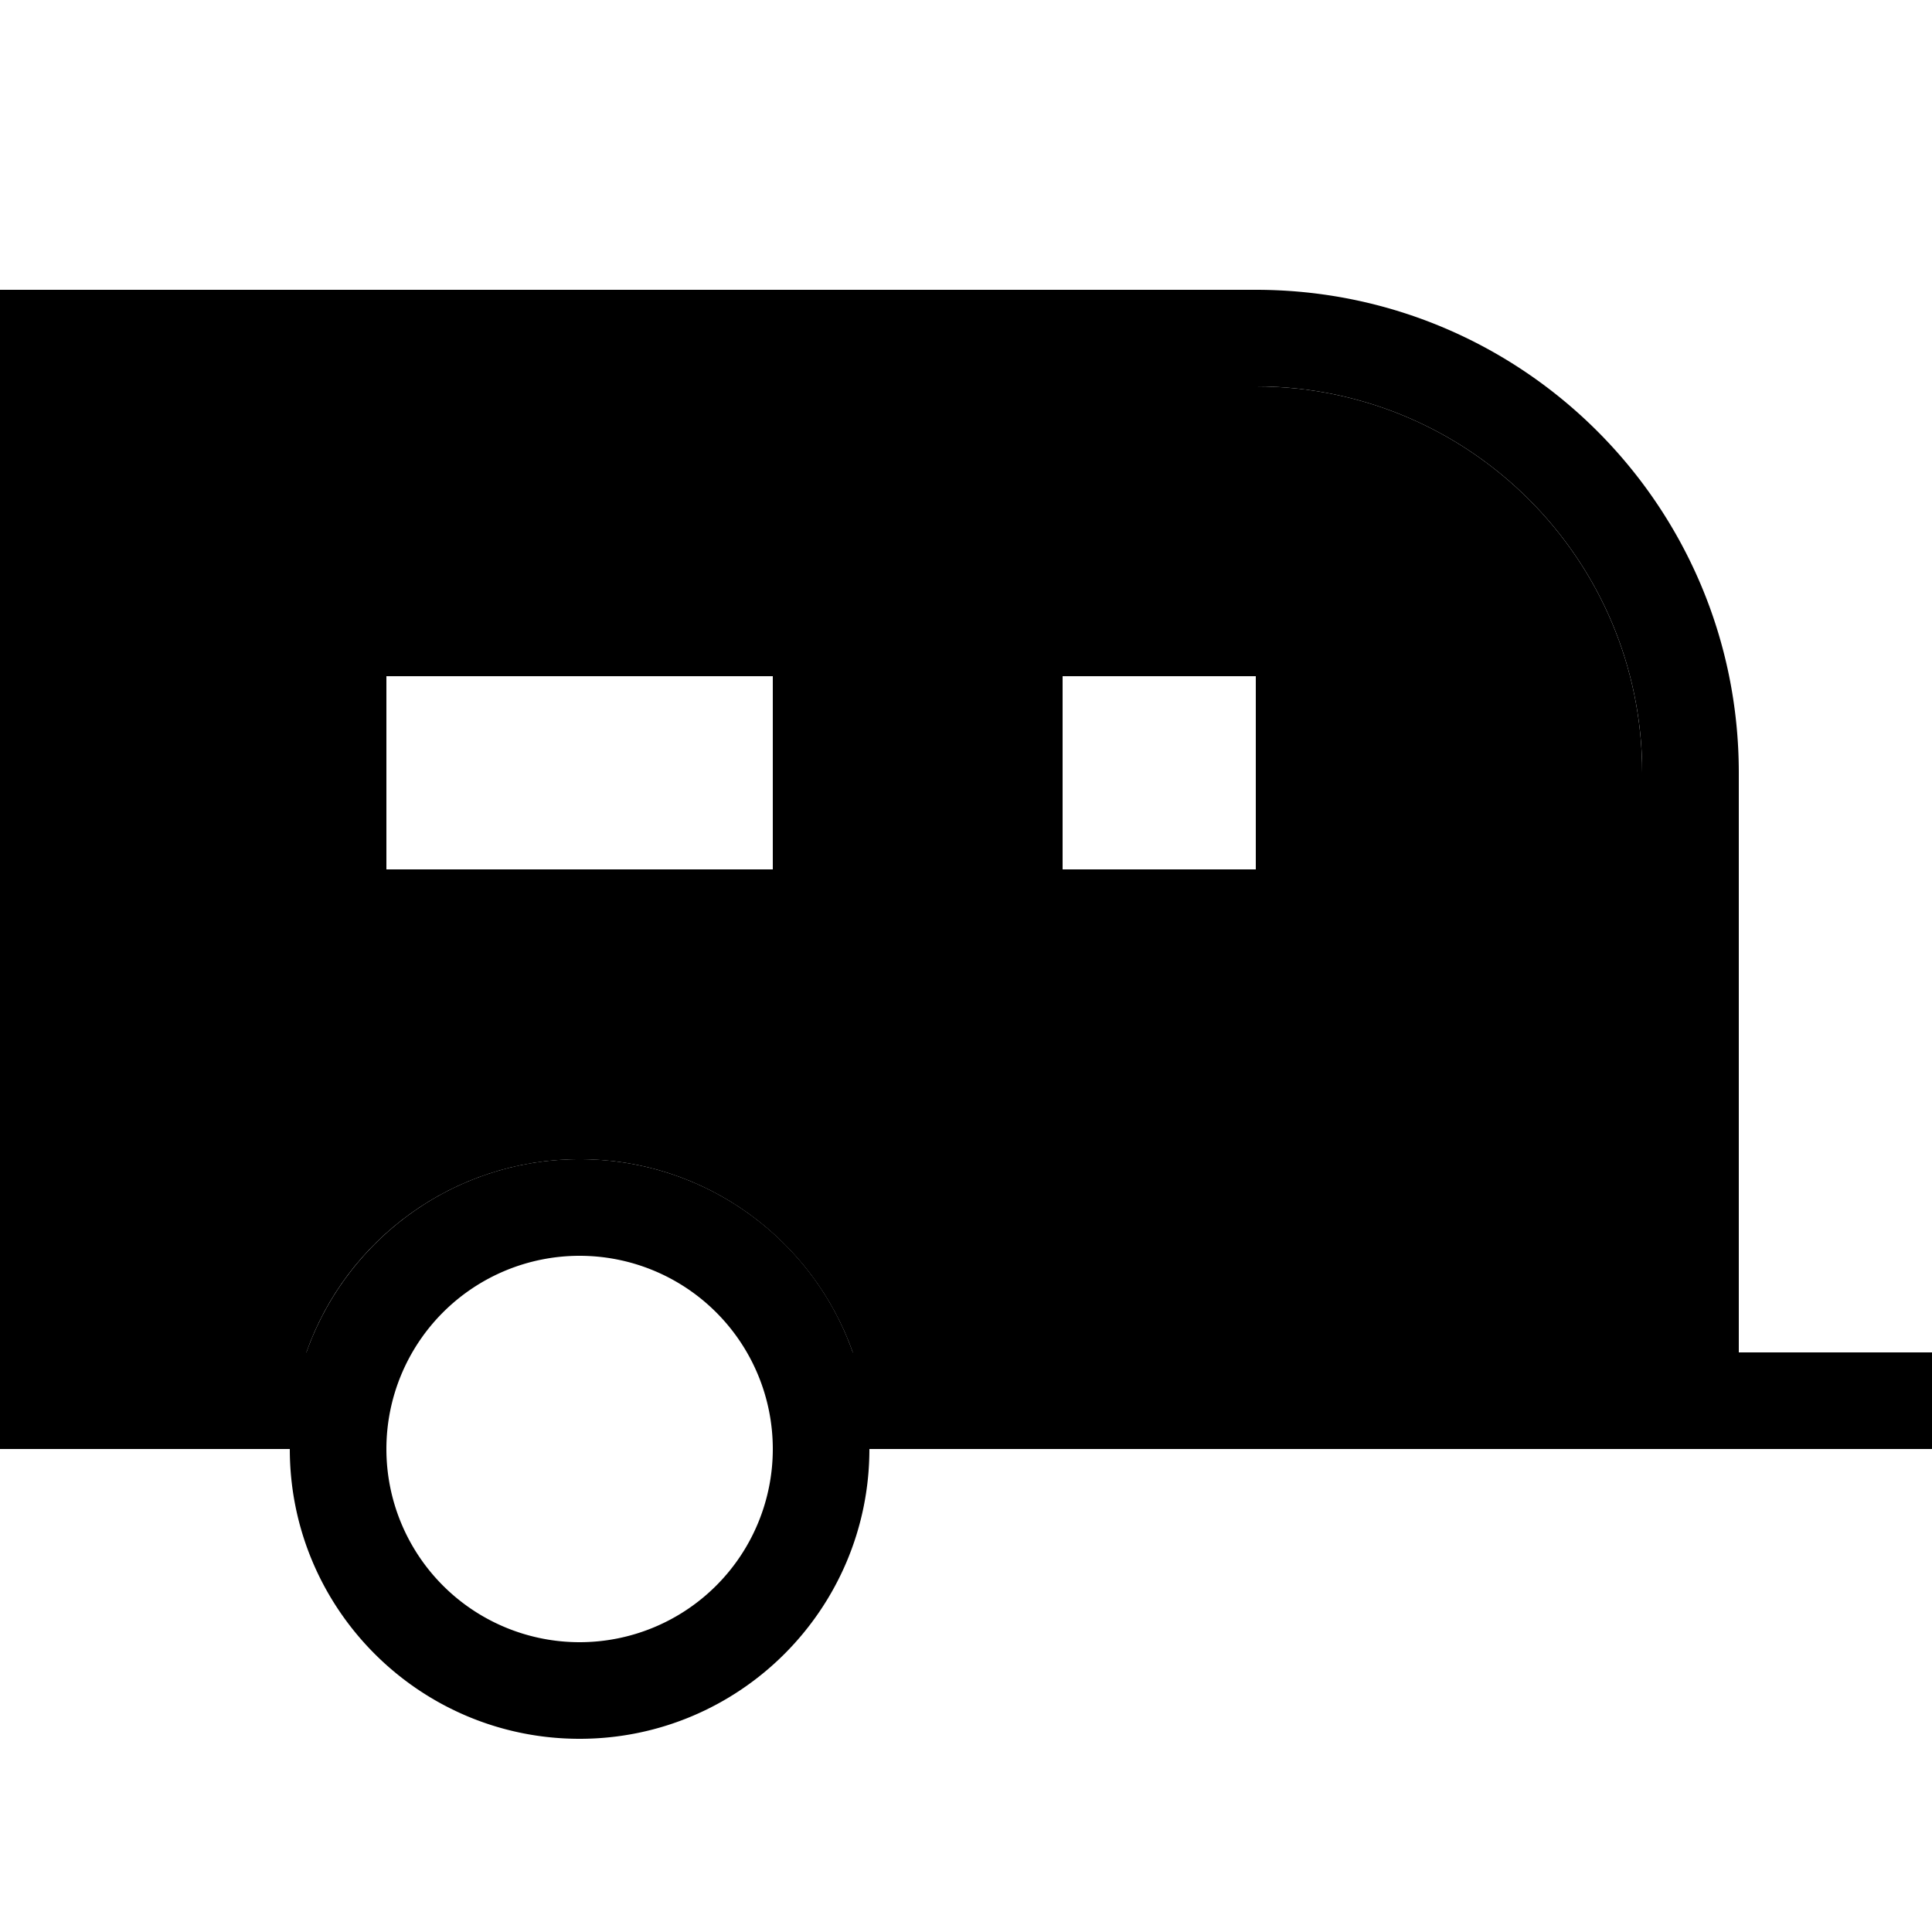 <svg xmlns="http://www.w3.org/2000/svg" width="24" height="24" viewBox="0 0 640 512">
    <path class="pr-icon-duotone-secondary" d="M32 64l384 0c70.7 0 128 57.3 128 128l0 192-261.5 0c-13.2-37.3-48.7-64-90.5-64s-77.4 26.7-90.5 64L32 384 32 64zm64 64l0 32 0 64 0 32 32 0 128 0 32 0 0-32 0-64 0-32-32 0-128 0-32 0zm224 0l0 32 0 64 0 32 32 0 64 0 32 0 0-32 0-64 0-32-32 0-64 0-32 0z"/>
    <path class="pr-icon-duotone-primary" d="M32 64l0 320 69.5 0c13.2-37.3 48.7-64 90.5-64s77.4 26.7 90.5 64L544 384l0-192c0-70.7-57.3-128-128-128L32 64zM96 416l-64 0L0 416l0-32L0 64 0 32l32 0 384 0c88.4 0 160 71.6 160 160l0 192 48 0 16 0 0 32-16 0-48 0-32 0-256 0c0 53-43 96-96 96s-96-43-96-96zM256 160l-128 0 0 64 128 0 0-64zM128 128l128 0 32 0 0 32 0 64 0 32-32 0-128 0-32 0 0-32 0-64 0-32 32 0zm224 32l0 64 64 0 0-64-64 0zm-32-32l32 0 64 0 32 0 0 32 0 64 0 32-32 0-64 0-32 0 0-32 0-64 0-32zM256 416a64 64 0 1 0 -128 0 64 64 0 1 0 128 0z"/>
</svg>